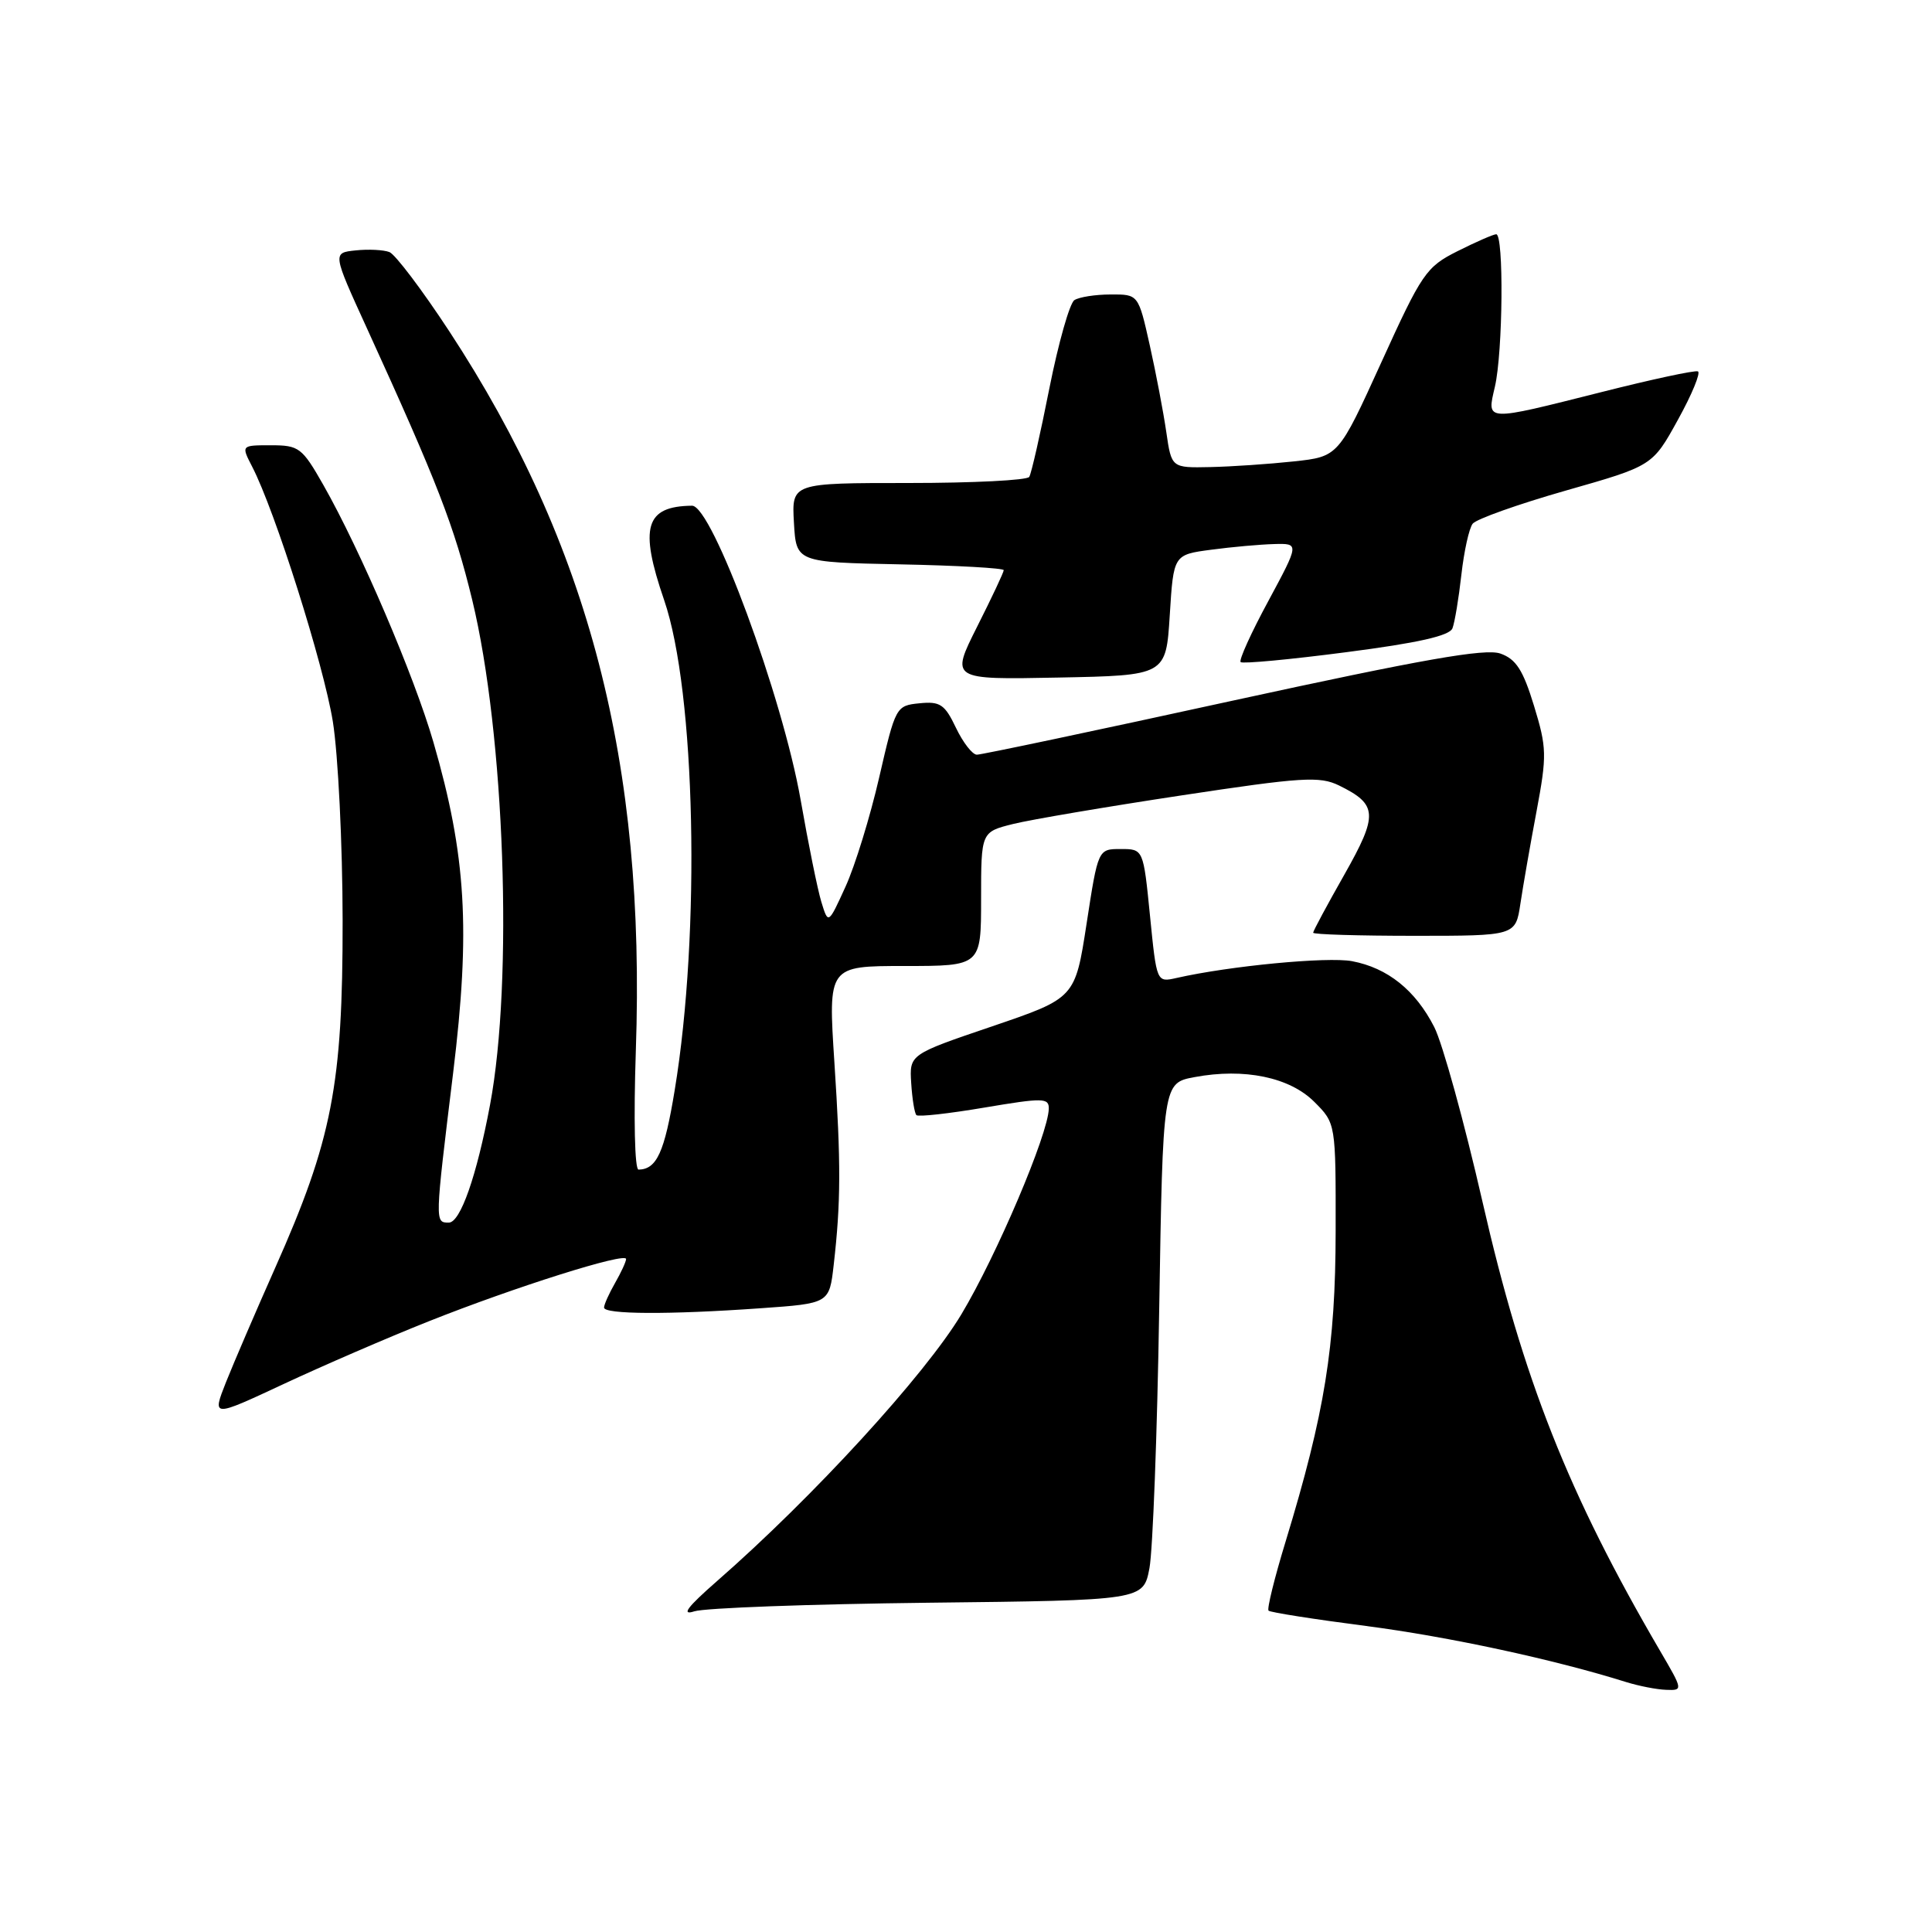 <?xml version="1.0" encoding="UTF-8" standalone="no"?>
<!DOCTYPE svg PUBLIC "-//W3C//DTD SVG 1.1//EN" "http://www.w3.org/Graphics/SVG/1.1/DTD/svg11.dtd" >
<svg xmlns="http://www.w3.org/2000/svg" xmlns:xlink="http://www.w3.org/1999/xlink" version="1.1" viewBox="0 0 256 256">
 <g >
 <path fill="currentColor"
d=" M 219.97 218.75 C 207.82 197.97 201.80 182.75 196.44 159.25 C 194.02 148.66 191.14 138.24 190.05 136.10 C 187.56 131.21 183.87 128.25 179.15 127.36 C 175.90 126.75 162.91 127.99 155.88 129.59 C 153.26 130.18 153.26 130.18 152.38 121.34 C 151.50 112.50 151.50 112.50 148.50 112.50 C 145.50 112.50 145.50 112.50 143.98 122.38 C 142.46 132.25 142.46 132.25 131.48 135.99 C 120.50 139.72 120.50 139.72 120.74 143.52 C 120.87 145.60 121.18 147.51 121.43 147.76 C 121.67 148.01 125.73 147.56 130.44 146.76 C 138.21 145.45 139.00 145.46 138.97 146.91 C 138.90 150.27 132.06 166.36 127.39 174.15 C 122.58 182.17 107.76 198.36 95.00 209.51 C 91.07 212.95 90.21 214.09 92.00 213.51 C 93.38 213.06 107.32 212.55 123.00 212.37 C 151.50 212.05 151.50 212.05 152.31 207.78 C 152.75 205.42 153.34 190.00 153.60 173.50 C 154.09 143.50 154.09 143.50 158.30 142.72 C 164.87 141.49 170.90 142.74 174.16 146.01 C 177.00 148.85 177.00 148.85 176.98 163.17 C 176.96 178.46 175.55 187.19 170.35 204.26 C 168.88 209.07 167.86 213.20 168.09 213.42 C 168.32 213.65 174.13 214.56 181.00 215.45 C 191.93 216.87 205.91 219.88 215.50 222.89 C 217.15 223.40 219.52 223.87 220.77 223.91 C 223.02 224.00 223.02 223.96 219.97 218.75 Z  M 56.76 175.10 C 68.18 170.55 83.02 165.87 82.96 166.83 C 82.95 167.20 82.29 168.62 81.50 170.00 C 80.71 171.38 80.05 172.84 80.04 173.25 C 79.99 174.17 88.67 174.21 100.79 173.35 C 109.89 172.71 109.89 172.71 110.47 167.60 C 111.42 159.30 111.44 154.21 110.56 140.75 C 109.73 128.00 109.73 128.00 119.86 128.00 C 130.00 128.00 130.00 128.00 130.00 119.12 C 130.00 110.24 130.00 110.24 134.25 109.18 C 136.59 108.60 146.61 106.90 156.52 105.40 C 172.55 102.97 174.86 102.83 177.43 104.08 C 182.56 106.60 182.64 107.93 178.13 115.90 C 175.86 119.90 174.00 123.36 174.00 123.59 C 174.00 123.82 180.04 124.00 187.41 124.00 C 200.82 124.00 200.82 124.00 201.46 119.75 C 201.81 117.41 202.77 111.90 203.60 107.50 C 204.99 100.07 204.96 99.08 203.26 93.51 C 201.81 88.77 200.88 87.33 198.81 86.60 C 196.80 85.89 188.50 87.36 163.34 92.84 C 145.28 96.79 130.02 100.01 129.44 100.00 C 128.85 100.00 127.61 98.40 126.67 96.44 C 125.19 93.33 124.57 92.91 121.83 93.19 C 118.73 93.50 118.66 93.62 116.50 103.00 C 115.30 108.22 113.29 114.75 112.03 117.50 C 109.75 122.50 109.75 122.50 108.83 119.50 C 108.33 117.85 107.10 111.78 106.09 106.00 C 103.69 92.32 94.35 66.98 91.70 67.01 C 85.50 67.08 84.68 69.85 88.00 79.51 C 92.17 91.62 92.86 123.52 89.40 144.46 C 88.05 152.70 87.02 154.94 84.61 154.98 C 84.10 154.99 83.95 148.24 84.25 139.25 C 85.57 101.09 78.08 72.20 59.54 43.91 C 55.94 38.42 52.37 33.70 51.60 33.40 C 50.82 33.10 48.81 33.00 47.12 33.18 C 44.05 33.50 44.05 33.50 48.62 43.50 C 57.98 63.99 60.20 69.74 62.57 79.49 C 66.87 97.24 68.03 129.93 64.93 146.41 C 63.16 155.84 61.00 162.00 59.47 162.00 C 57.61 162.00 57.61 162.08 60.04 142.19 C 62.36 123.19 61.78 113.35 57.43 98.34 C 54.88 89.55 47.76 72.91 42.84 64.25 C 40.03 59.31 39.62 59.00 35.90 59.00 C 31.95 59.00 31.95 59.00 33.41 61.83 C 36.44 67.68 42.86 87.98 44.10 95.59 C 44.80 99.94 45.39 111.82 45.40 122.00 C 45.42 143.77 44.00 151.05 36.46 168.00 C 33.89 173.78 30.96 180.60 29.94 183.16 C 28.10 187.82 28.10 187.82 37.56 183.40 C 42.76 180.97 51.40 177.23 56.76 175.10 Z  M 155.00 81.50 C 155.50 73.50 155.50 73.50 160.50 72.84 C 163.25 72.47 167.00 72.14 168.84 72.09 C 172.17 72.00 172.17 72.00 168.06 79.64 C 165.79 83.83 164.14 87.47 164.39 87.73 C 164.64 87.98 170.94 87.39 178.38 86.42 C 187.90 85.19 192.07 84.25 192.46 83.25 C 192.76 82.47 193.29 79.28 193.64 76.16 C 193.99 73.05 194.66 70.00 195.14 69.39 C 195.62 68.78 201.18 66.80 207.49 65.00 C 218.97 61.73 218.97 61.73 222.34 55.61 C 224.20 52.25 225.38 49.37 224.98 49.21 C 224.57 49.04 218.81 50.28 212.18 51.96 C 196.62 55.88 197.00 55.90 198.08 51.25 C 199.15 46.64 199.28 30.98 198.25 31.04 C 197.84 31.06 195.52 32.08 193.11 33.29 C 188.97 35.37 188.40 36.21 183.04 48.00 C 177.35 60.50 177.35 60.50 171.43 61.14 C 168.17 61.49 163.19 61.83 160.36 61.89 C 155.23 62.00 155.23 62.00 154.54 57.25 C 154.16 54.64 153.18 49.46 152.35 45.75 C 150.84 39.00 150.84 39.00 147.17 39.02 C 145.15 39.02 142.99 39.36 142.36 39.77 C 141.74 40.17 140.25 45.42 139.05 51.44 C 137.86 57.46 136.66 62.75 136.38 63.19 C 136.11 63.64 128.91 64.00 120.39 64.00 C 104.90 64.00 104.90 64.00 105.20 69.25 C 105.50 74.50 105.50 74.50 119.25 74.78 C 126.81 74.93 133.00 75.28 133.00 75.55 C 133.00 75.83 131.41 79.20 129.47 83.05 C 125.95 90.06 125.95 90.06 140.22 89.78 C 154.50 89.50 154.50 89.50 155.00 81.50 Z "/>
</g>
</svg>